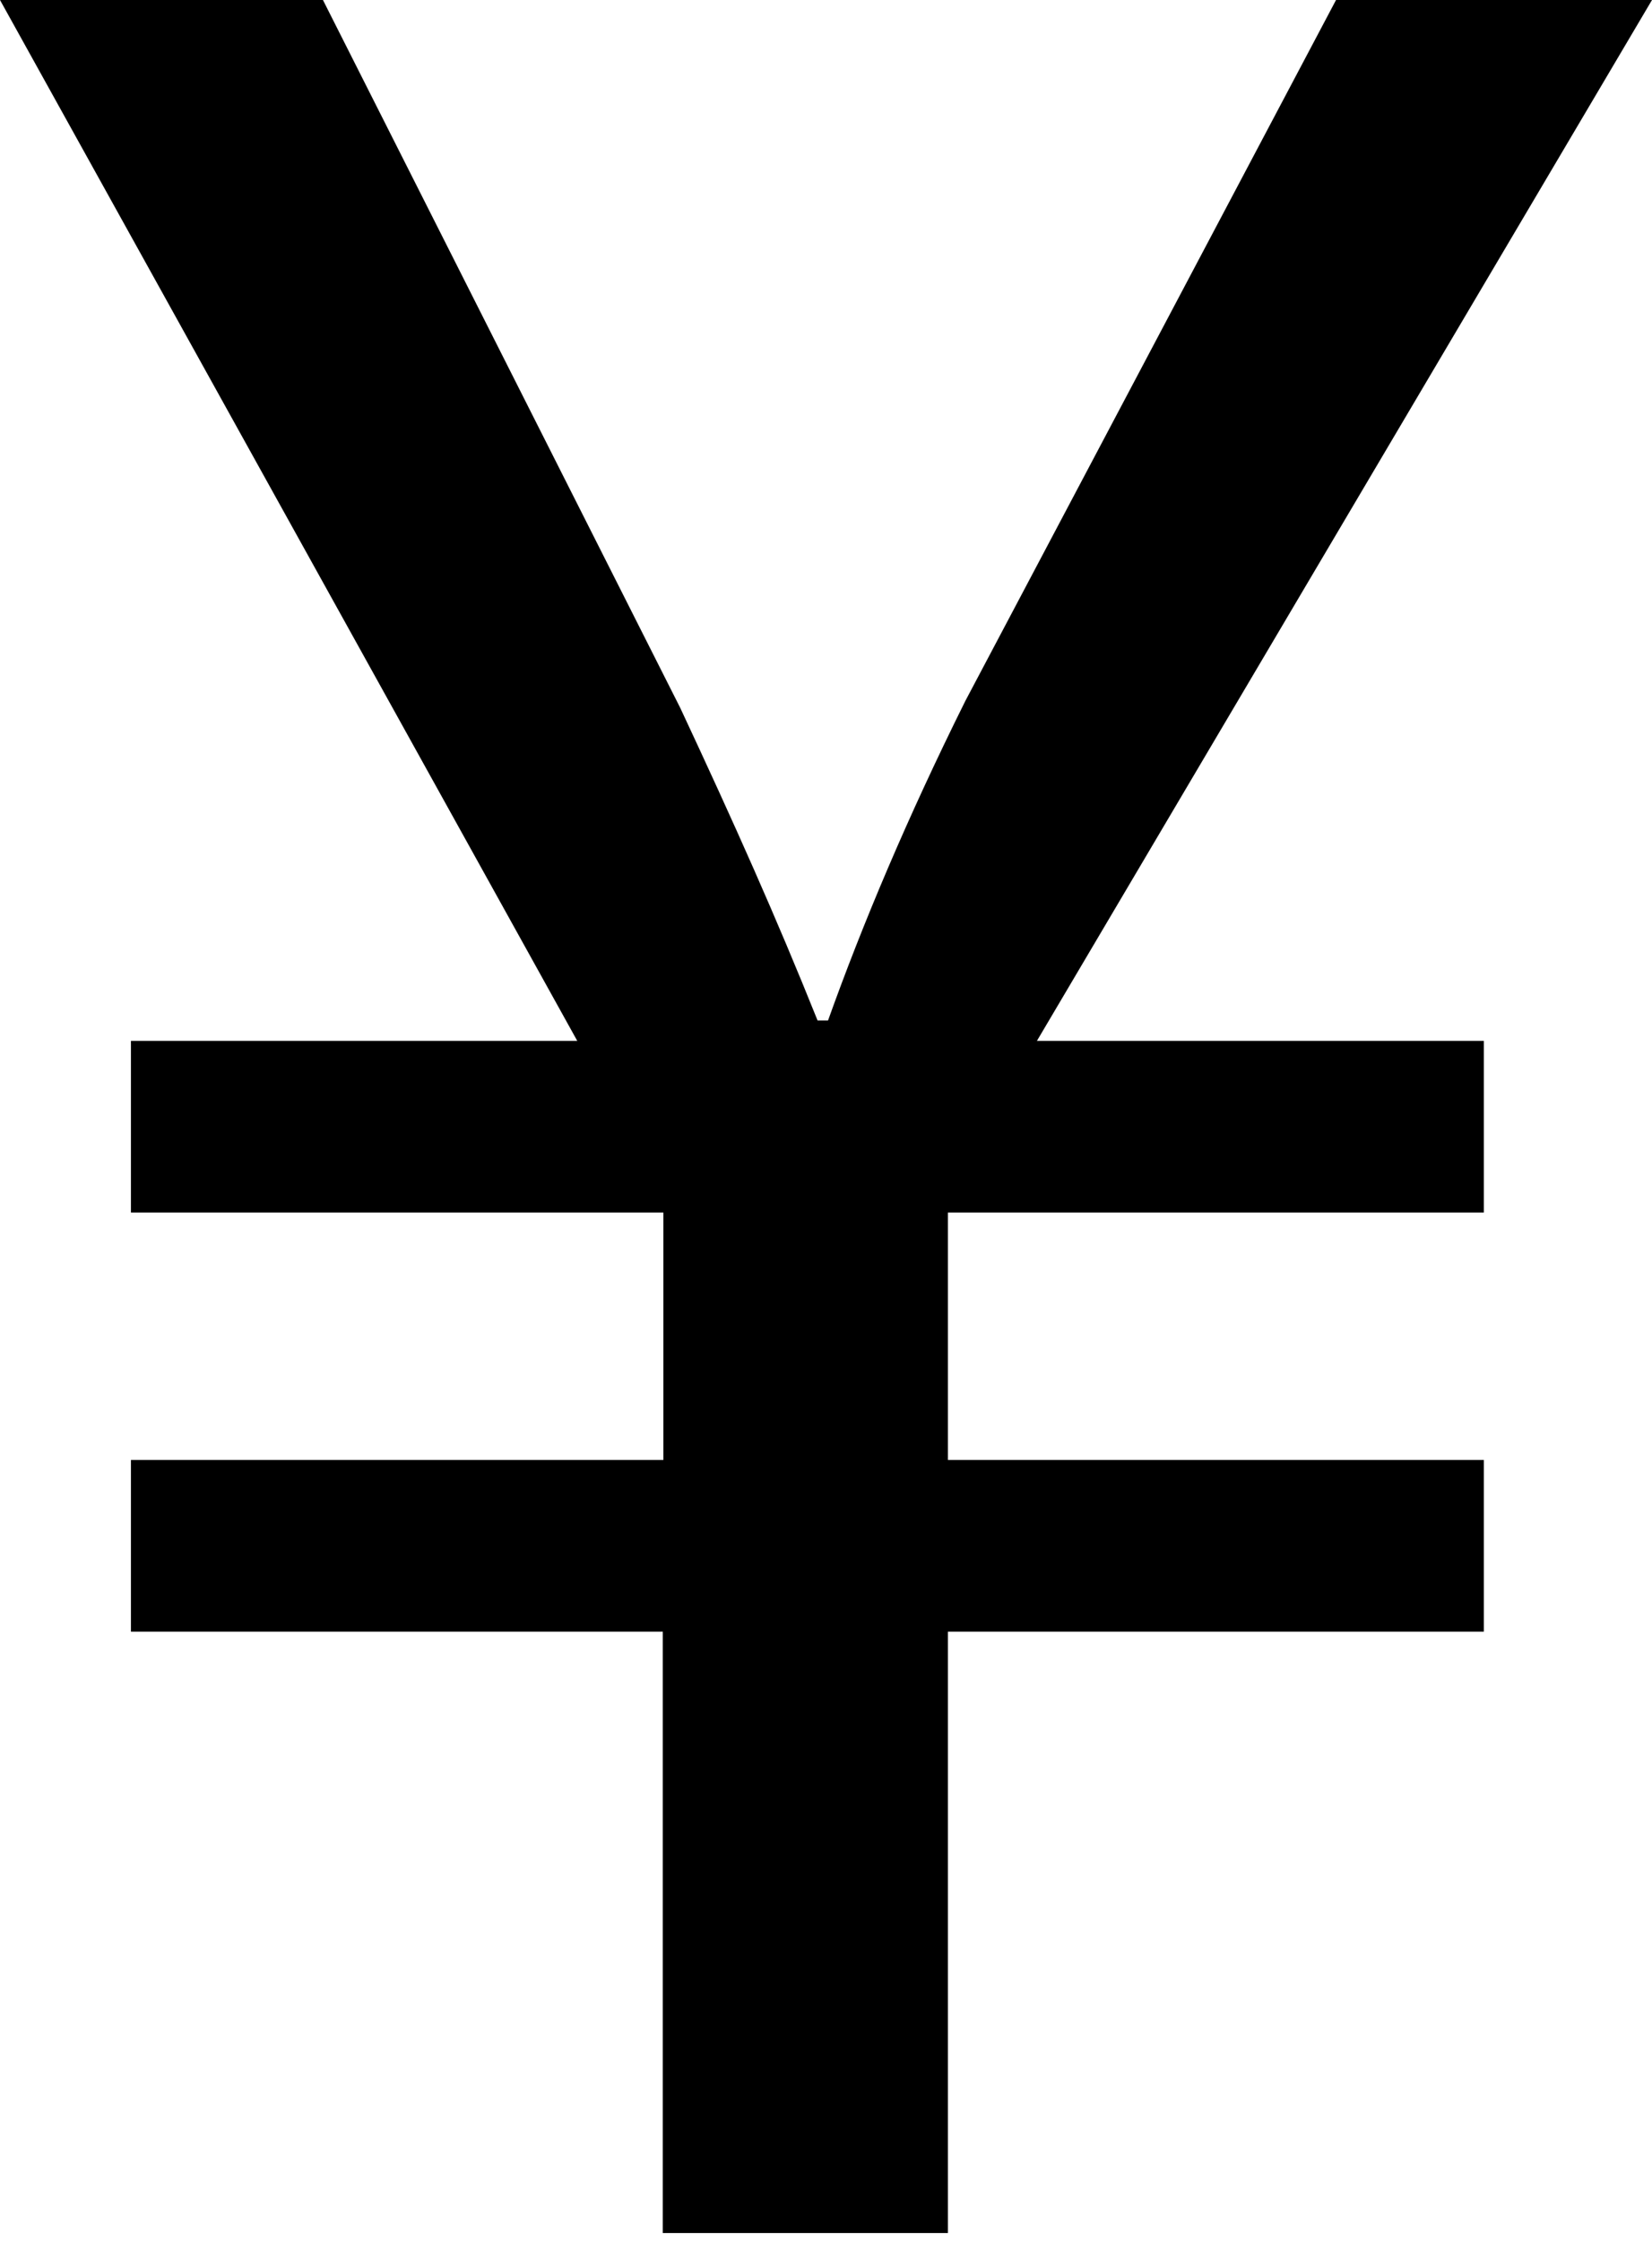 <?xml version="1.0" encoding="utf-8"?>
<!-- Generator: Adobe Illustrator 21.1.0, SVG Export Plug-In . SVG Version: 6.00 Build 0)  -->
<svg version="1.1" id="Layer_1" xmlns="http://www.w3.org/2000/svg" xmlns:xlink="http://www.w3.org/1999/xlink" x="0px" y="0px"
	 viewBox="0 0 283.9 385" style="enable-background:new 0 0 283.9 385;" xml:space="preserve">
<path d="M113.9,383.6V280.3H22.5v-29.5h91.5v-42.5H22.5v-29.5h76.7L0,0h55.5l61.4,121.6c9.4,20.1,16.5,36,23.6,53.7h1.8
	c5.9-16.5,13.6-34.8,23.6-54.9L229.6,0h54.3L178.2,178.8H255v29.5h-92.1v42.5H255v29.5h-92.1v103.3H113.9z"/>
</svg>
